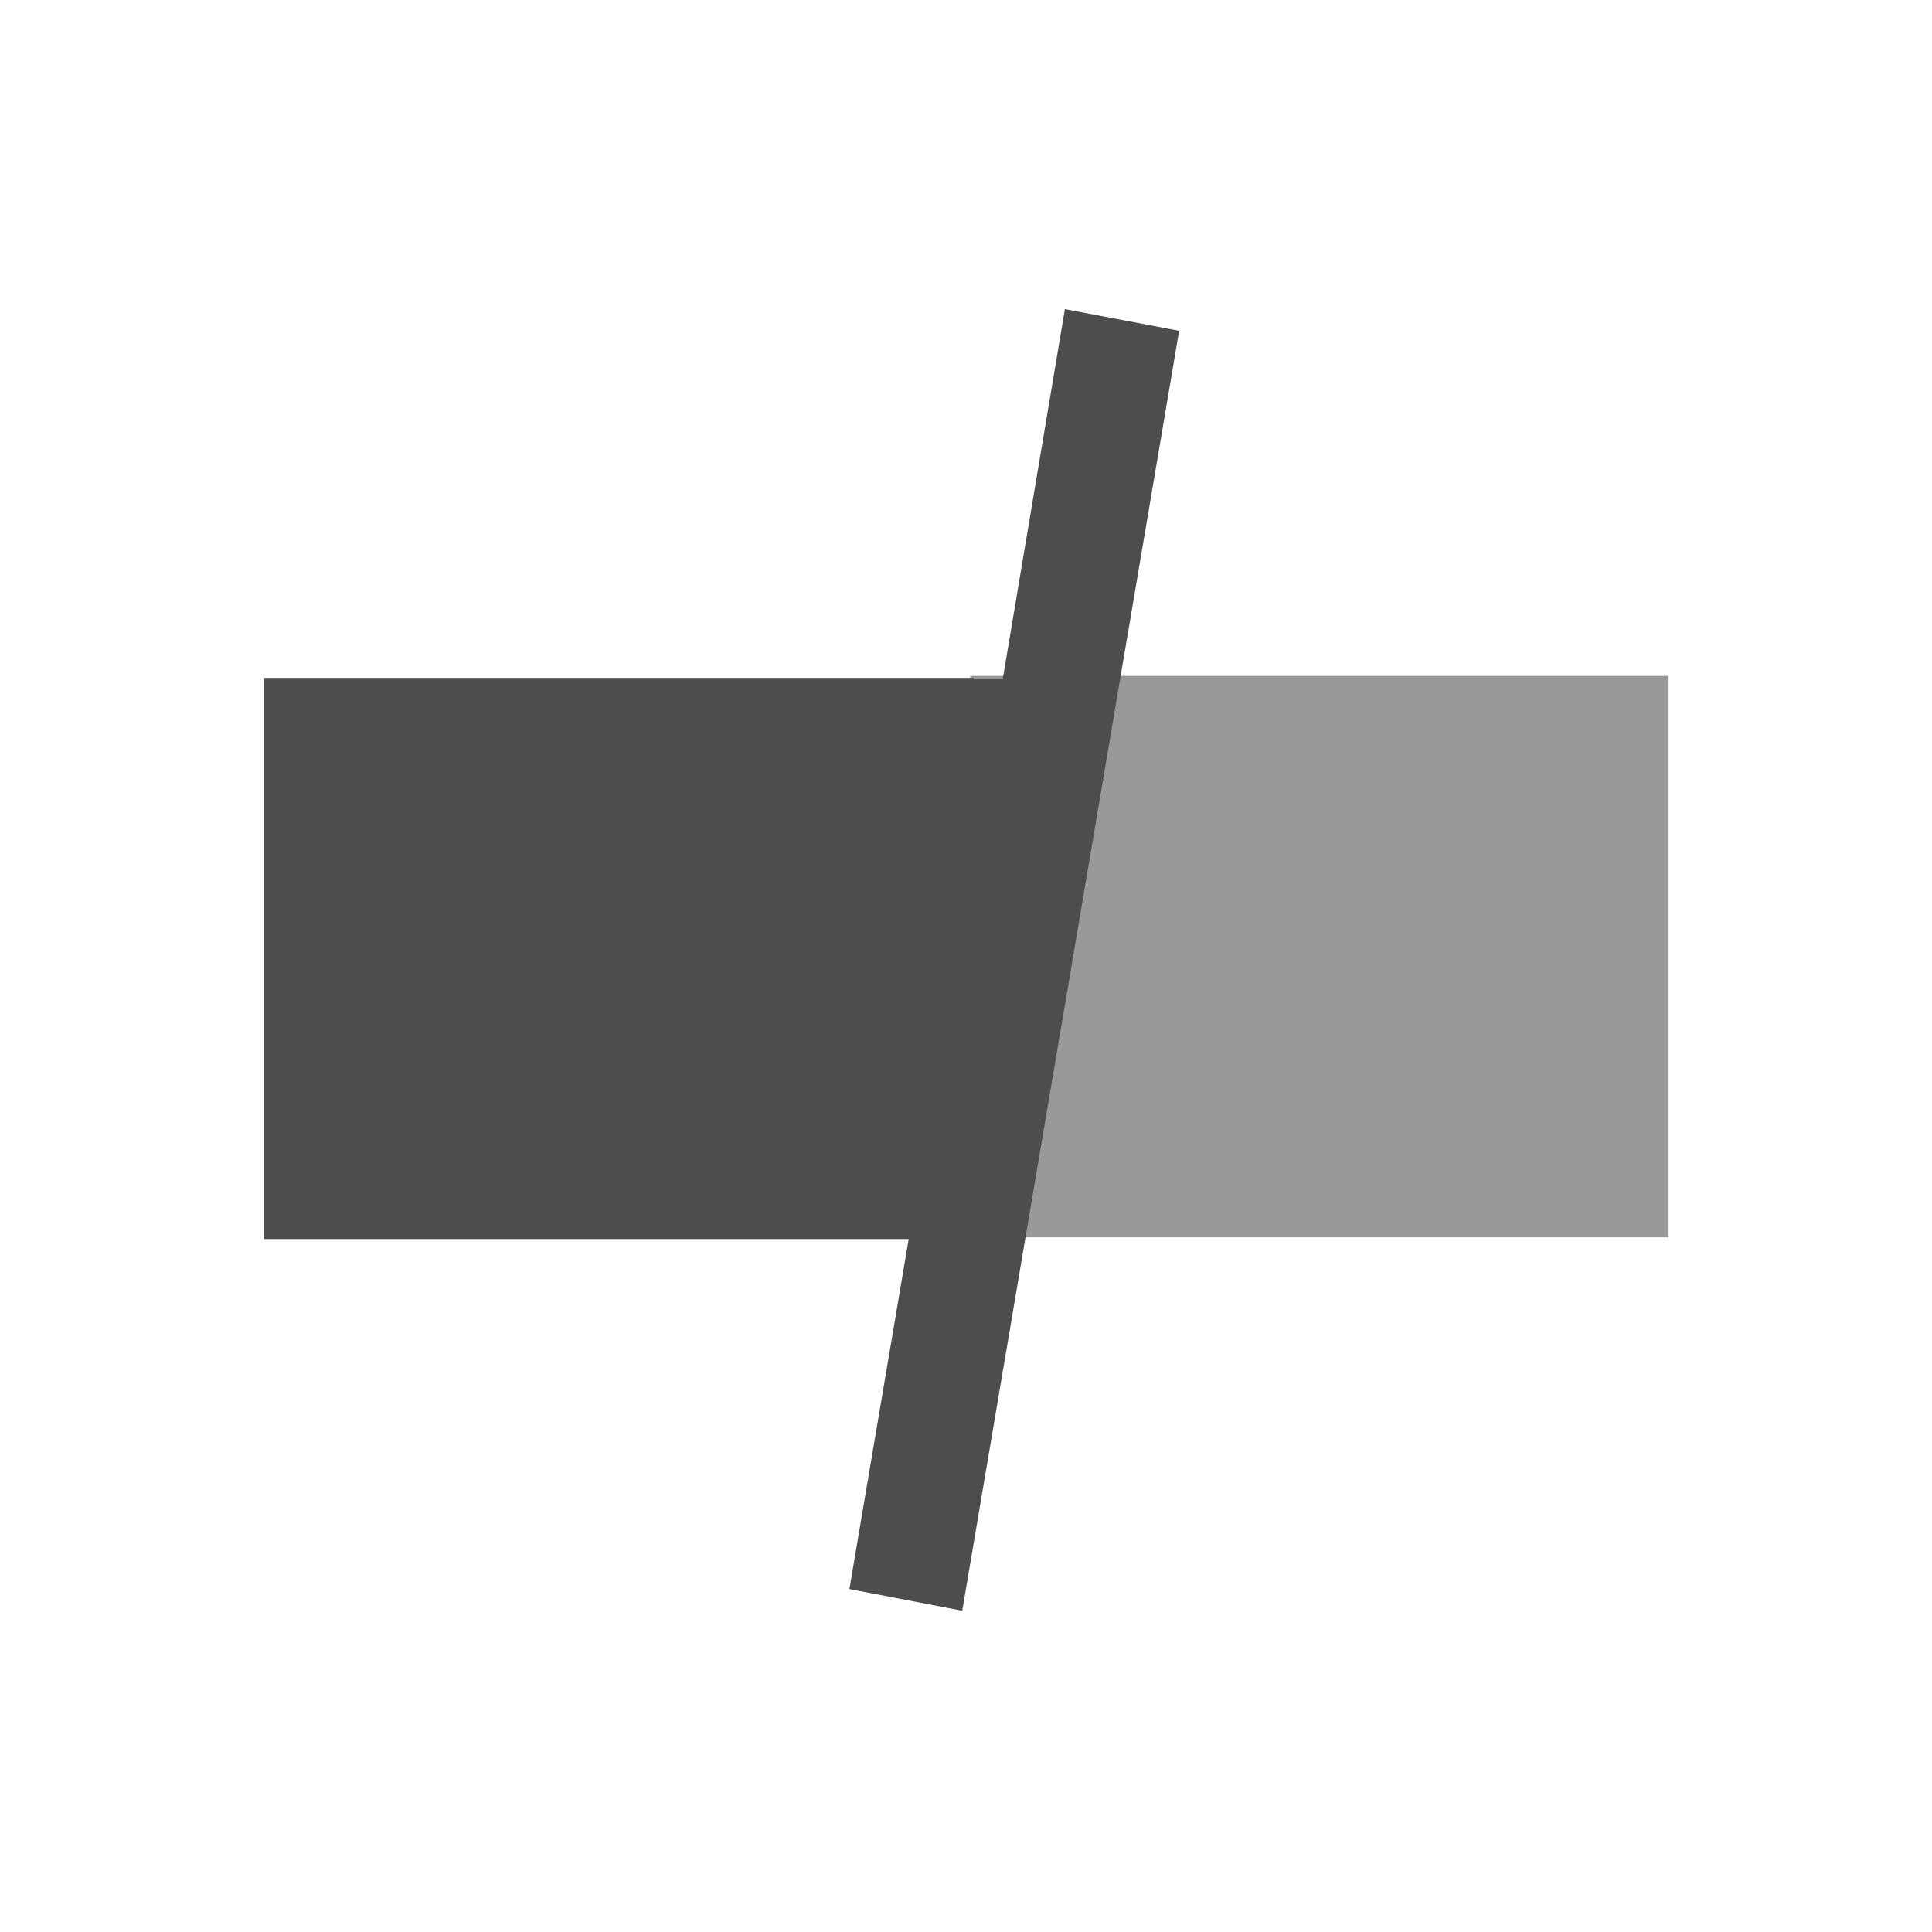 <?xml version="1.0" encoding="UTF-8" standalone="no"?>
<!-- Created with Inkscape (http://www.inkscape.org/) -->

<svg
   xmlns:dc="http://purl.org/dc/elements/1.1/"
   xmlns:cc="http://creativecommons.org/ns#"
   xmlns:rdf="http://www.w3.org/1999/02/22-rdf-syntax-ns#"
   xmlns:svg="http://www.w3.org/2000/svg"
   xmlns="http://www.w3.org/2000/svg"
   xmlns:sodipodi="http://sodipodi.sourceforge.net/DTD/sodipodi-0.dtd"
   xmlns:inkscape="http://www.inkscape.org/namespaces/inkscape"
   id="svg18109"
   height="22"
   width="22"
   version="1.1"
   inkscape:version="0.48.4 r9939"
   sodipodi:docname="kt-show-statusbar.svg">
  <defs
     id="defs11" />
  <sodipodi:namedview
     pagecolor="#ffffff"
     bordercolor="#666666"
     borderopacity="1"
     objecttolerance="10"
     gridtolerance="10"
     guidetolerance="10"
     inkscape:pageopacity="0"
     inkscape:pageshadow="2"
     inkscape:window-width="640"
     inkscape:window-height="480"
     id="namedview9"
     showgrid="false"
     inkscape:zoom="10.727273"
     inkscape:cx="11"
     inkscape:cy="11"
     inkscape:window-x="0"
     inkscape:window-y="30"
     inkscape:window-maximized="0"
     inkscape:current-layer="svg18109" />
  <g
     id="layer1"
     transform="translate(0 -1030.4)">
    <g
       id="g11413"
       transform="matrix(.527 0 0 .527 22.452 493.6)">
      <rect
         id="rect2987"
         style="fill:#999;fill-rule:evenodd"
         height="12.132"
         width="15.091"
         y="1033.2"
         x="-21.64" />
      <path
         id="rect3282"
         d="m-19.594-5.125-1.344 8h-0.625v-0.031h-15.344v12.125h13.938l-1.281 7.562 2.438 0.469 4.687-27.656-2.469-0.469z"
         style="fill:#4d4d4d;fill-rule:evenodd"
         transform="translate(0 1030.4)" />
    </g>
  </g>
</svg>
